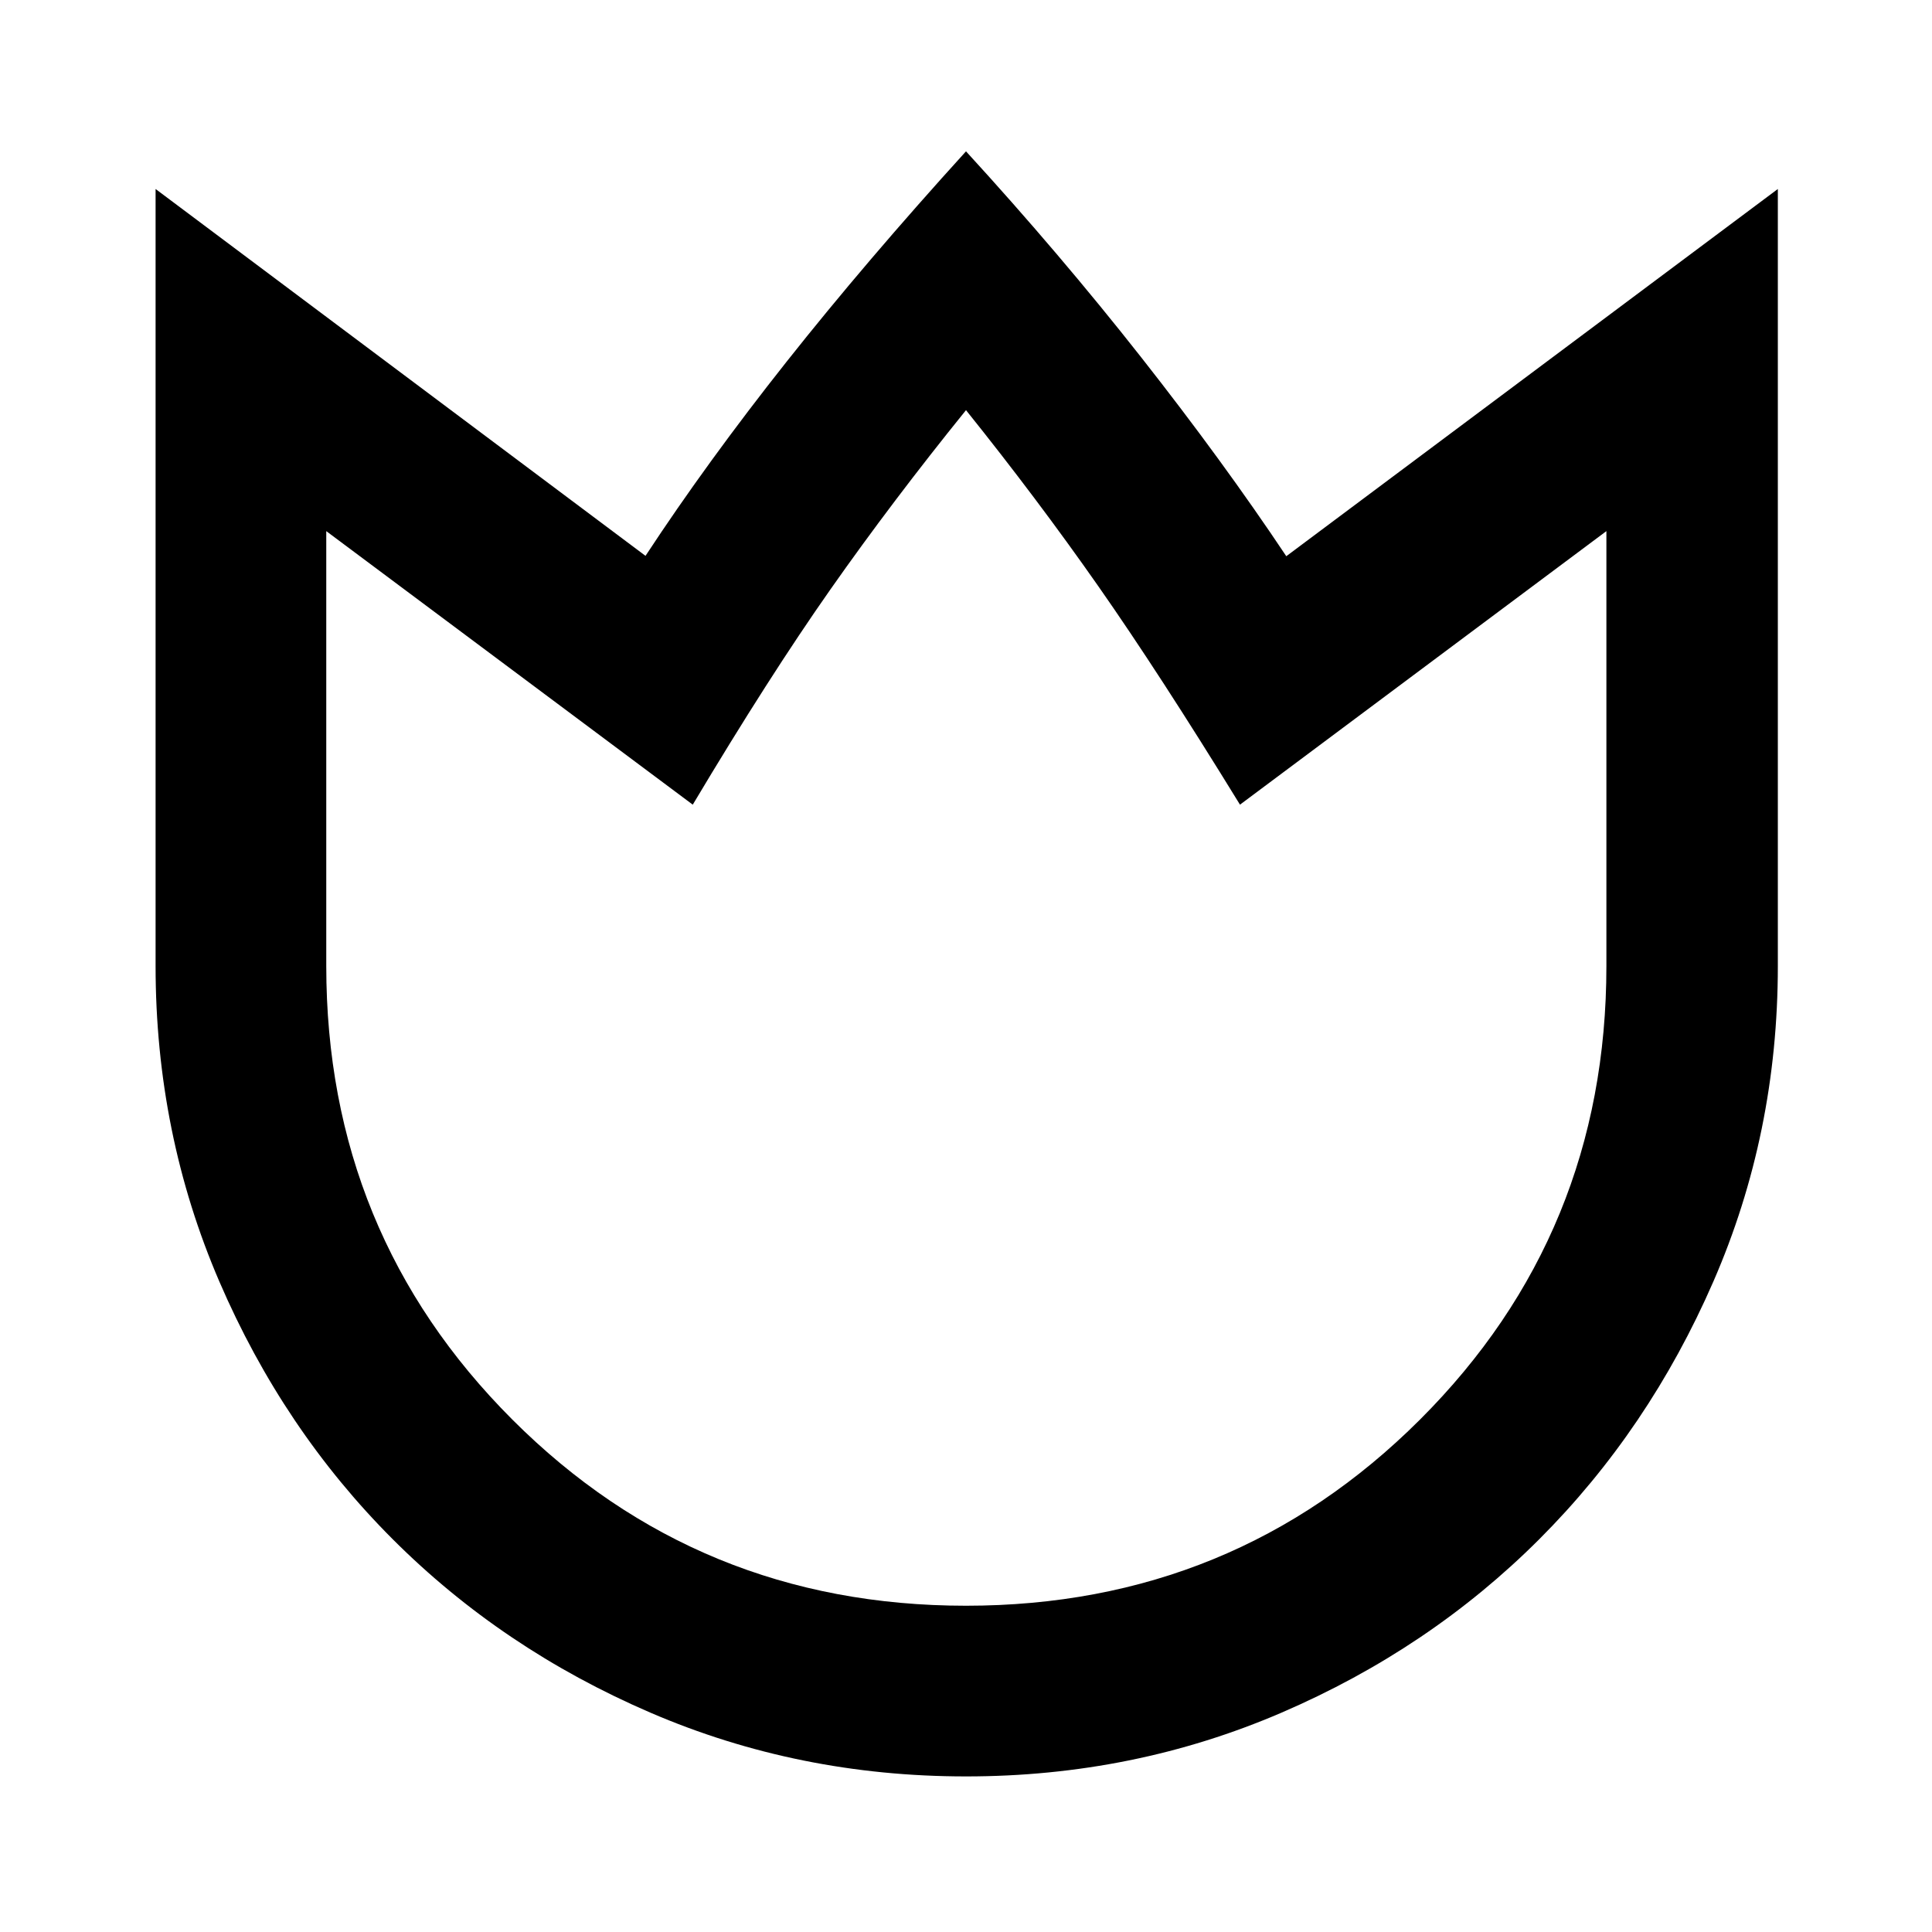 <svg xmlns="http://www.w3.org/2000/svg" height="40" viewBox="0 -960 960 960" width="40"><path d="M479.98-77.31q-83.23 0-156.79-31.68-73.55-31.68-128.04-86.17-54.48-54.49-86.16-128.05T77.31-480v-386.09L320.75-683.8q30.6-46.61 70.13-96.51Q430.41-830.22 480-884.8q46.32 50.58 86.99 102.27 40.66 51.69 72.16 98.91L883.4-866.09V-480q0 83.23-32.04 156.79-32.03 73.56-86.52 128.05-54.5 54.49-128.06 86.17t-156.8 31.68Zm.02-84.81q132.92 0 225.57-92.48 92.64-92.48 92.64-225.4v-216.09L616.14-560.17Q576-625.51 545.62-668.89 515.25-712.27 480-756.2q-36.57 45.23-67.24 88.9-30.67 43.66-68.53 107.13L162.12-696.09V-480q0 132.92 92.48 225.4 92.48 92.48 225.4 92.48Zm0-297.29Z"/></svg>